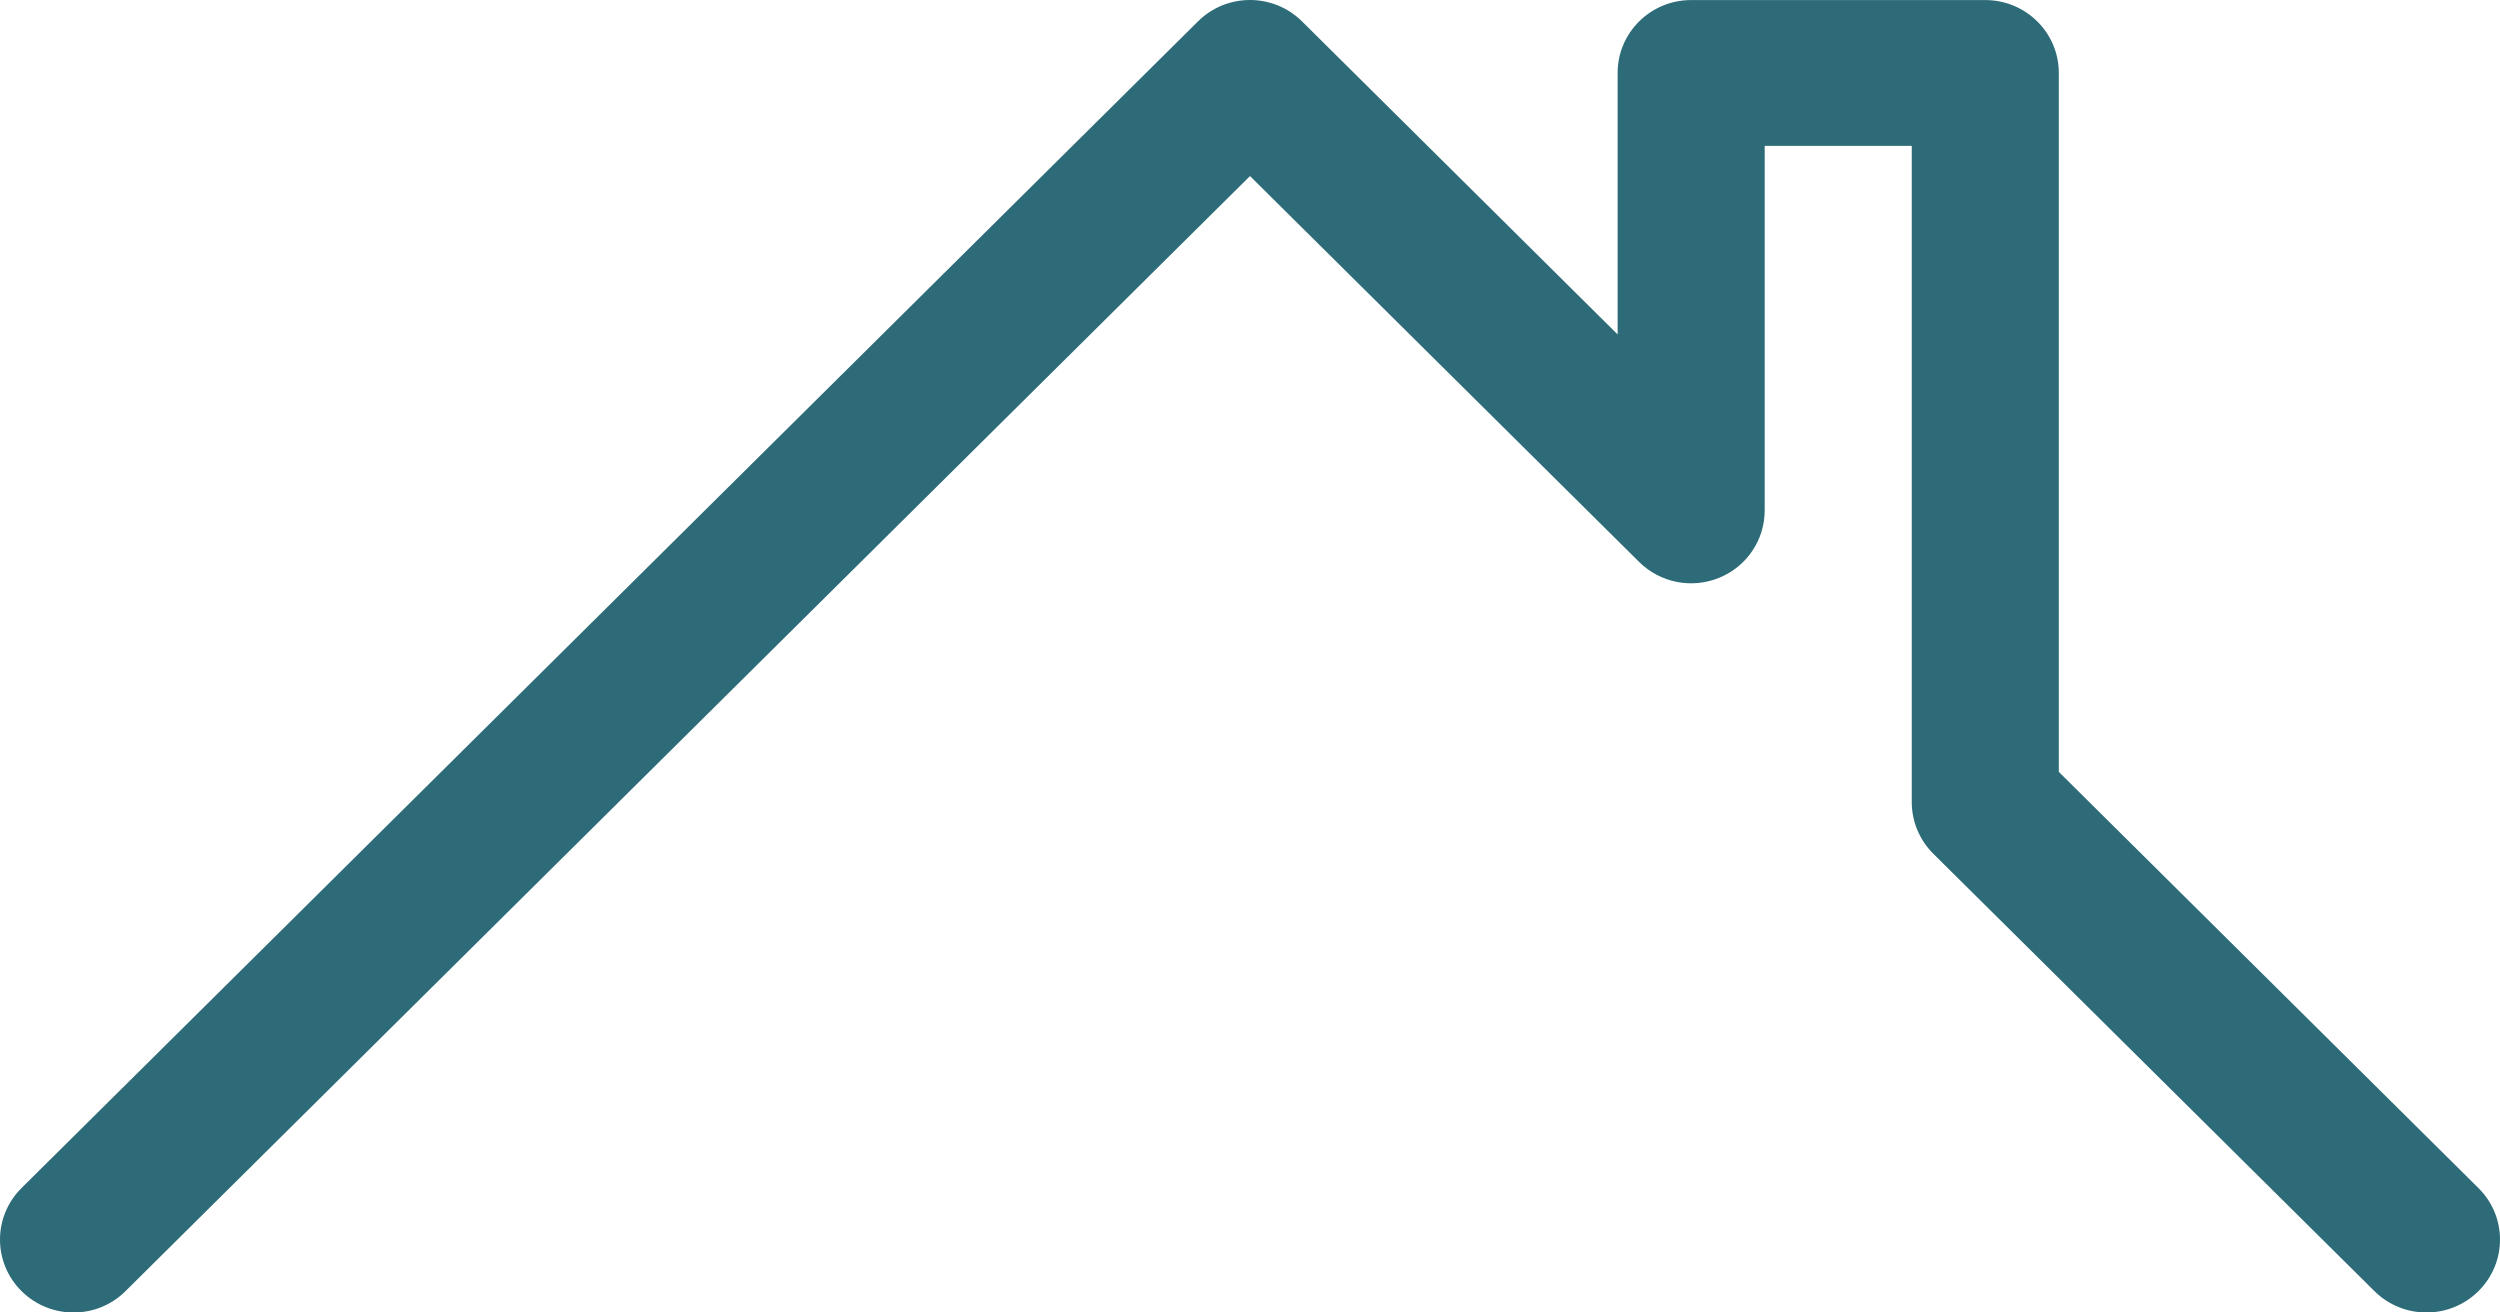 <svg width="40" height="21" viewBox="0 0 40 21" fill="none" xmlns="http://www.w3.org/2000/svg">
<path d="M32.941 12.35V1.167C32.941 0.523 32.414 0.001 31.764 0.001H27.058C26.408 0.001 25.882 0.523 25.882 1.167V5.351L20.832 0.342C20.372 -0.114 19.627 -0.114 19.168 0.342L0.345 19.008C-0.115 19.464 -0.115 20.203 0.345 20.658C0.804 21.114 1.55 21.114 2.008 20.658L20 2.817L26.226 8.991C26.563 9.325 27.069 9.425 27.508 9.244C27.948 9.064 28.235 8.639 28.235 8.167V2.334H30.588V12.833C30.588 13.143 30.712 13.44 30.932 13.659L37.991 20.658C38.221 20.886 38.522 21 38.823 21C39.124 21 39.425 20.886 39.655 20.658C40.115 20.202 40.115 19.464 39.655 19.009L32.941 12.35Z" fill="#2C6B77"/>
</svg>
